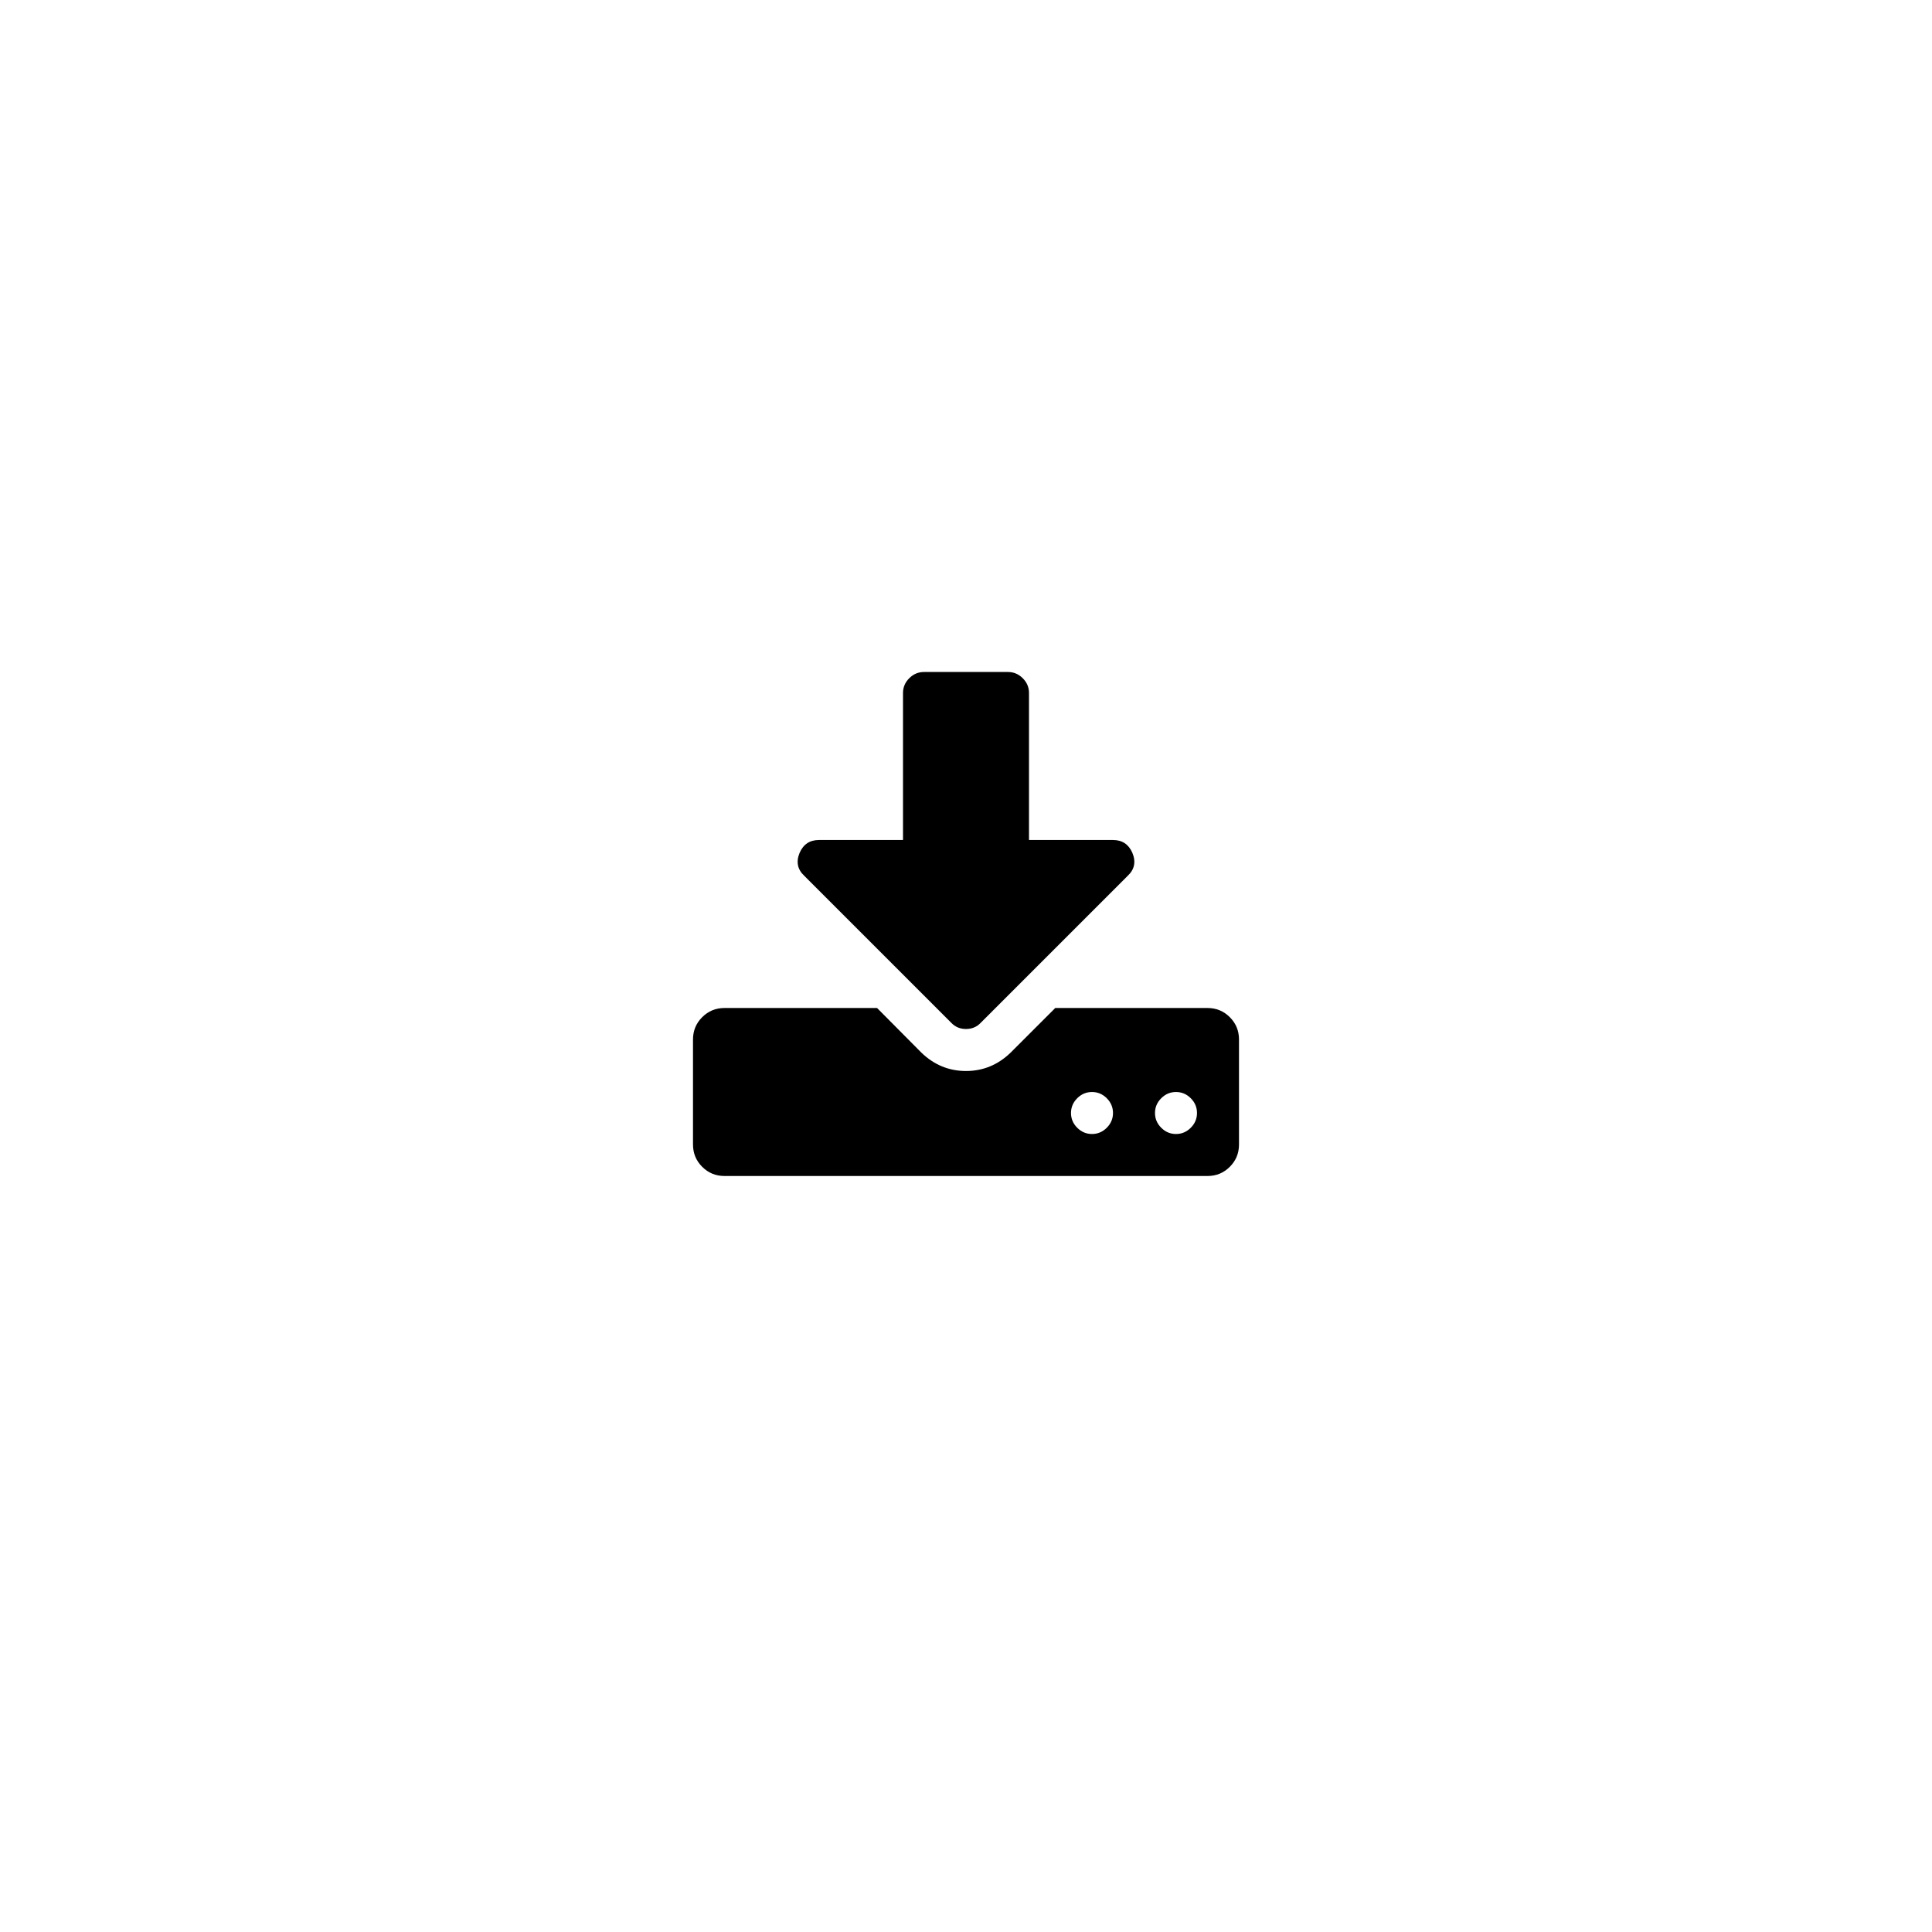<svg width="5888" height="5888" viewBox="0 0 5888 5888" xmlns="http://www.w3.org/2000/svg"><path d="M2112 3488v-320q0-40 28-68t68-28h465l135 136q58 56 136 56t136-56l136-136h464q40 0 68 28t28 68v320q0 40-28 68t-68 28h-1472q-40 0-68-28t-28-68zm325-889q17-39 59-39h256v-448q0-26 19-45t45-19h256q26 0 45 19t19 45v448h256q42 0 59 39 17 41-14 70l-448 448q-18 19-45 19t-45-19l-448-448q-31-29-14-70zm827 793q0 26 19 45t45 19 45-19 19-45-19-45-45-19-45 19-19 45zm256 0q0 26 19 45t45 19 45-19 19-45-19-45-45-19-45 19-19 45z"/></svg>